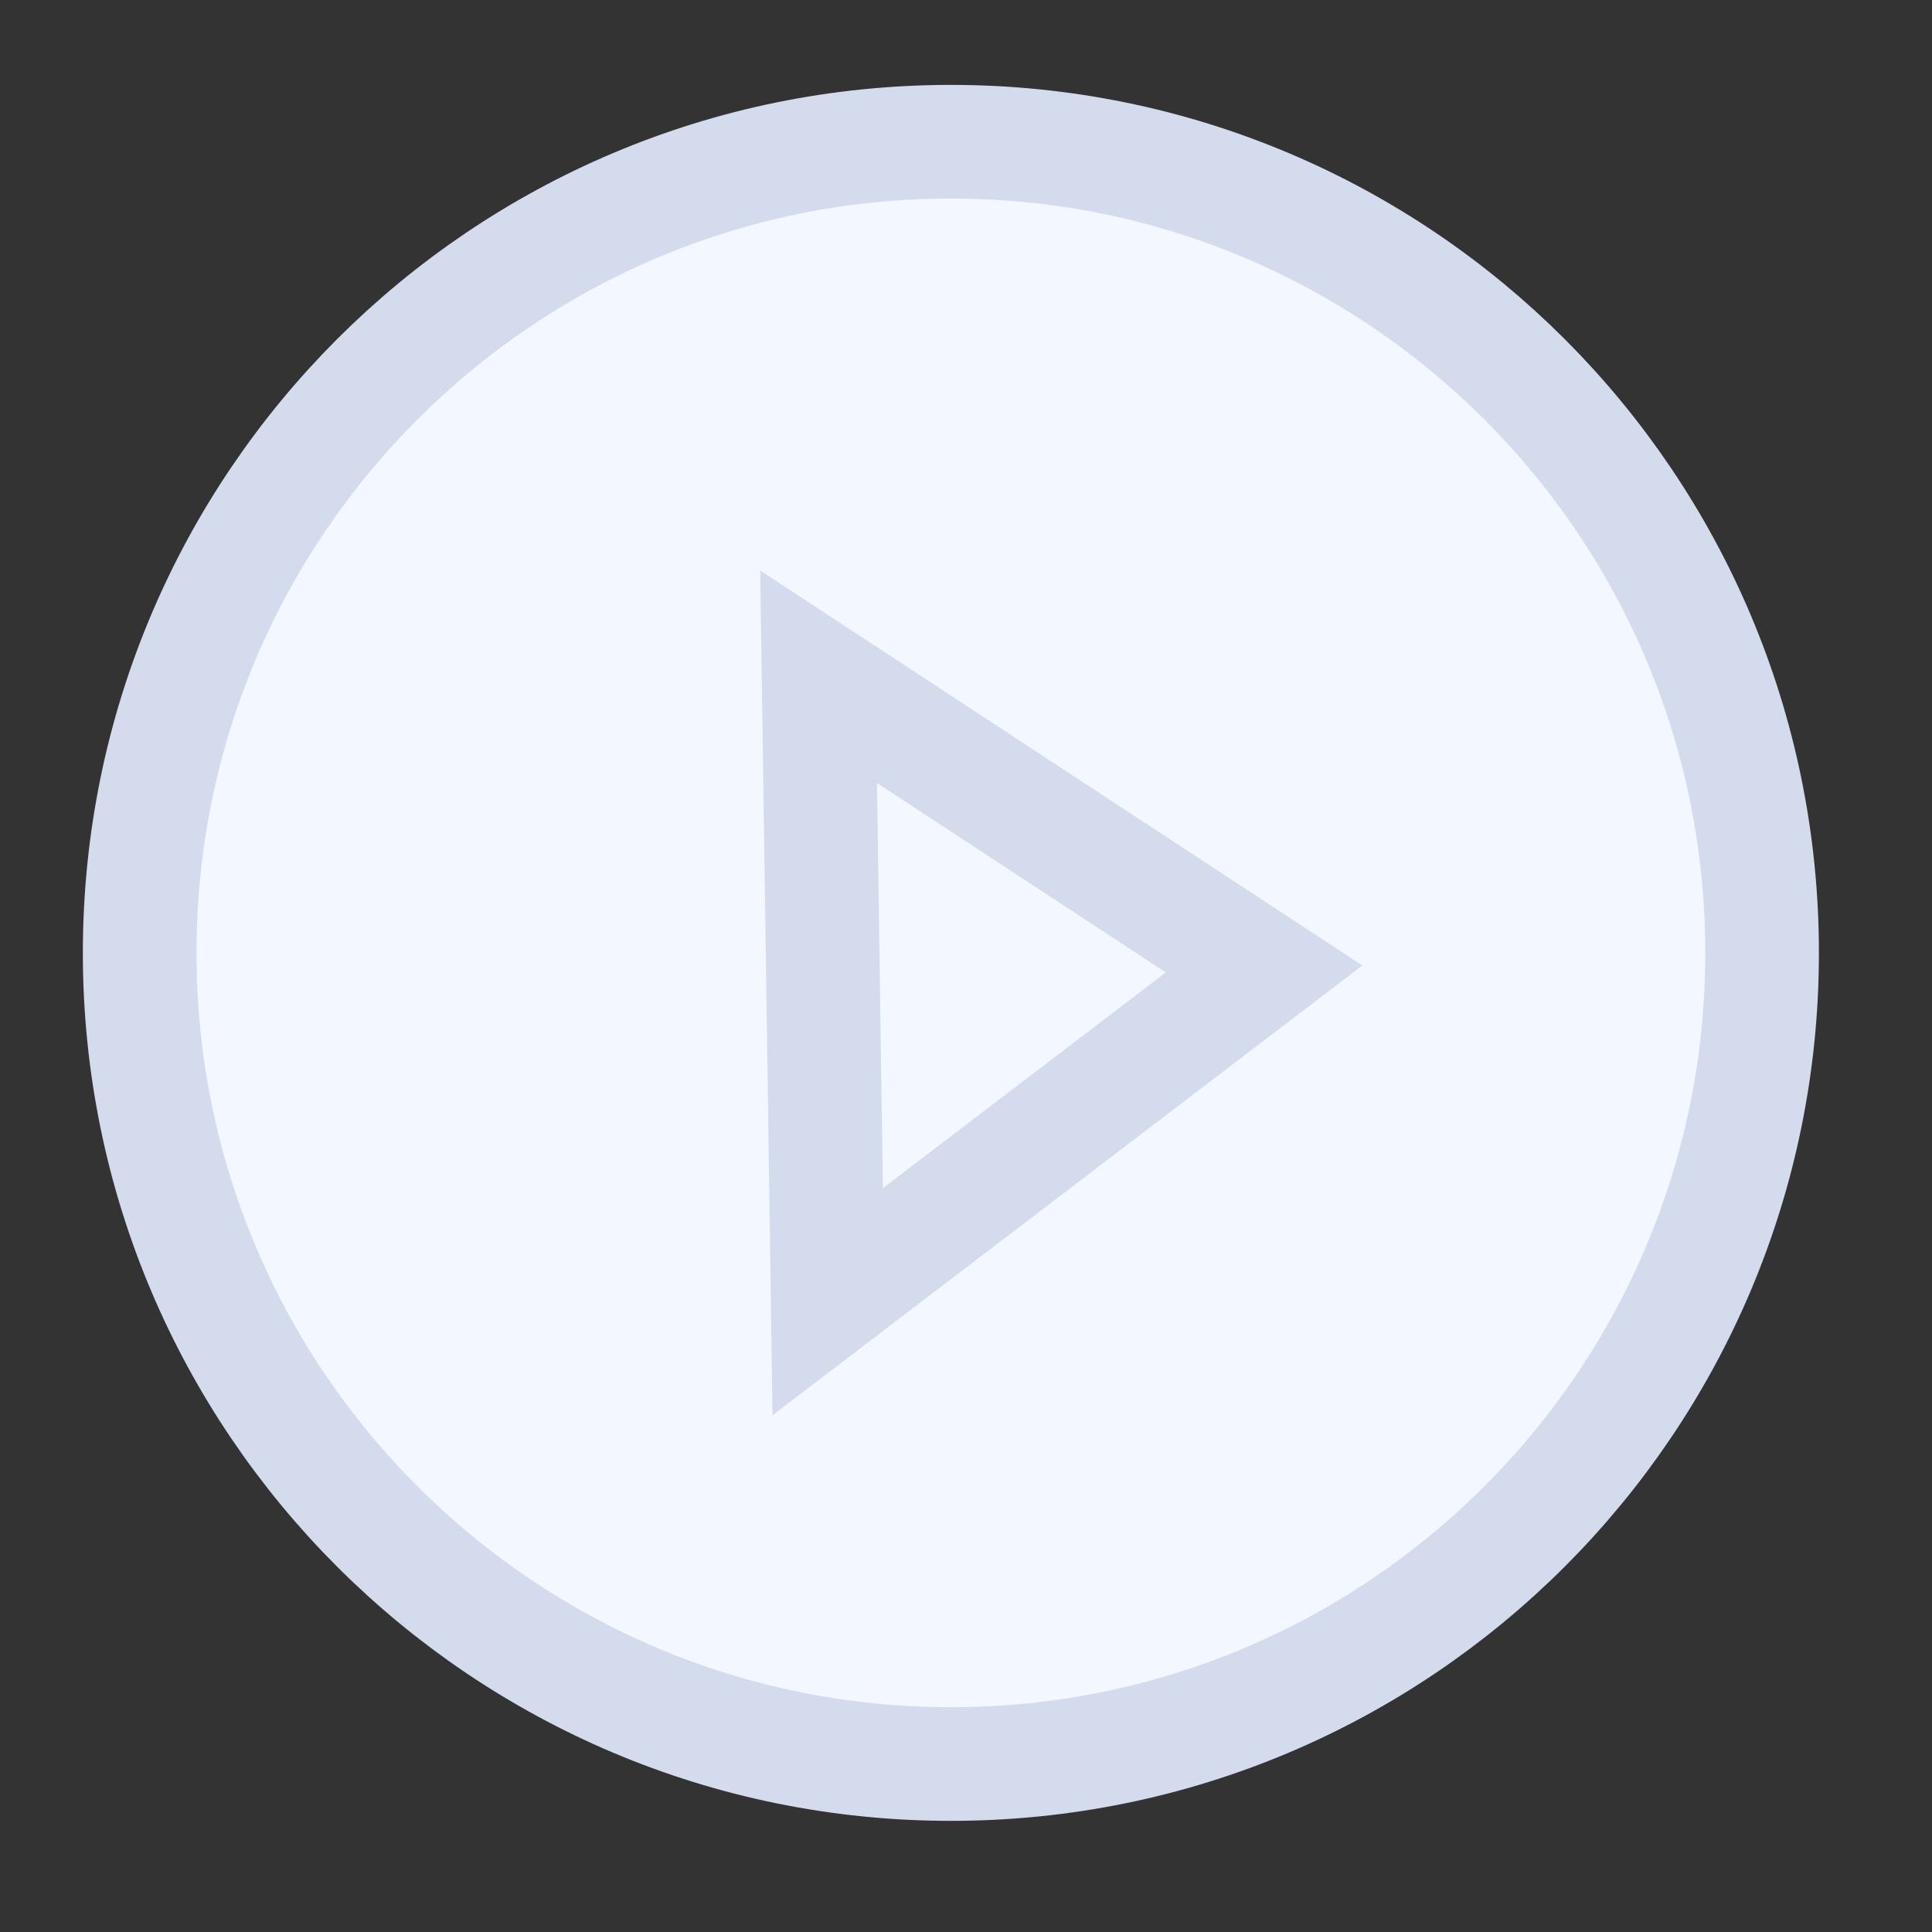 <svg width="17" height="17" viewBox="0 0 17 17" fill="none" xmlns="http://www.w3.org/2000/svg">
<rect x="0" y="0" width="17" height="17" fill="#333333" stroke="none"/>
<path d="M8.367 15.522C12.31 15.522 15.505 12.327 15.505 8.385C15.505 4.442 12.31 1.247 8.367 1.247C4.425 1.247 1.229 4.442 1.229 8.385C1.229 12.327 4.425 15.522 8.367 15.522Z" fill="#F3F7FF" stroke="#D4DBED"/>
<path fill-rule="evenodd" clip-rule="evenodd" d="M11.123 8.526L7.283 11.454L7.203 5.955L11.123 8.526Z" fill="#F3F7FF" stroke="#D4DBED"/>
</svg>
